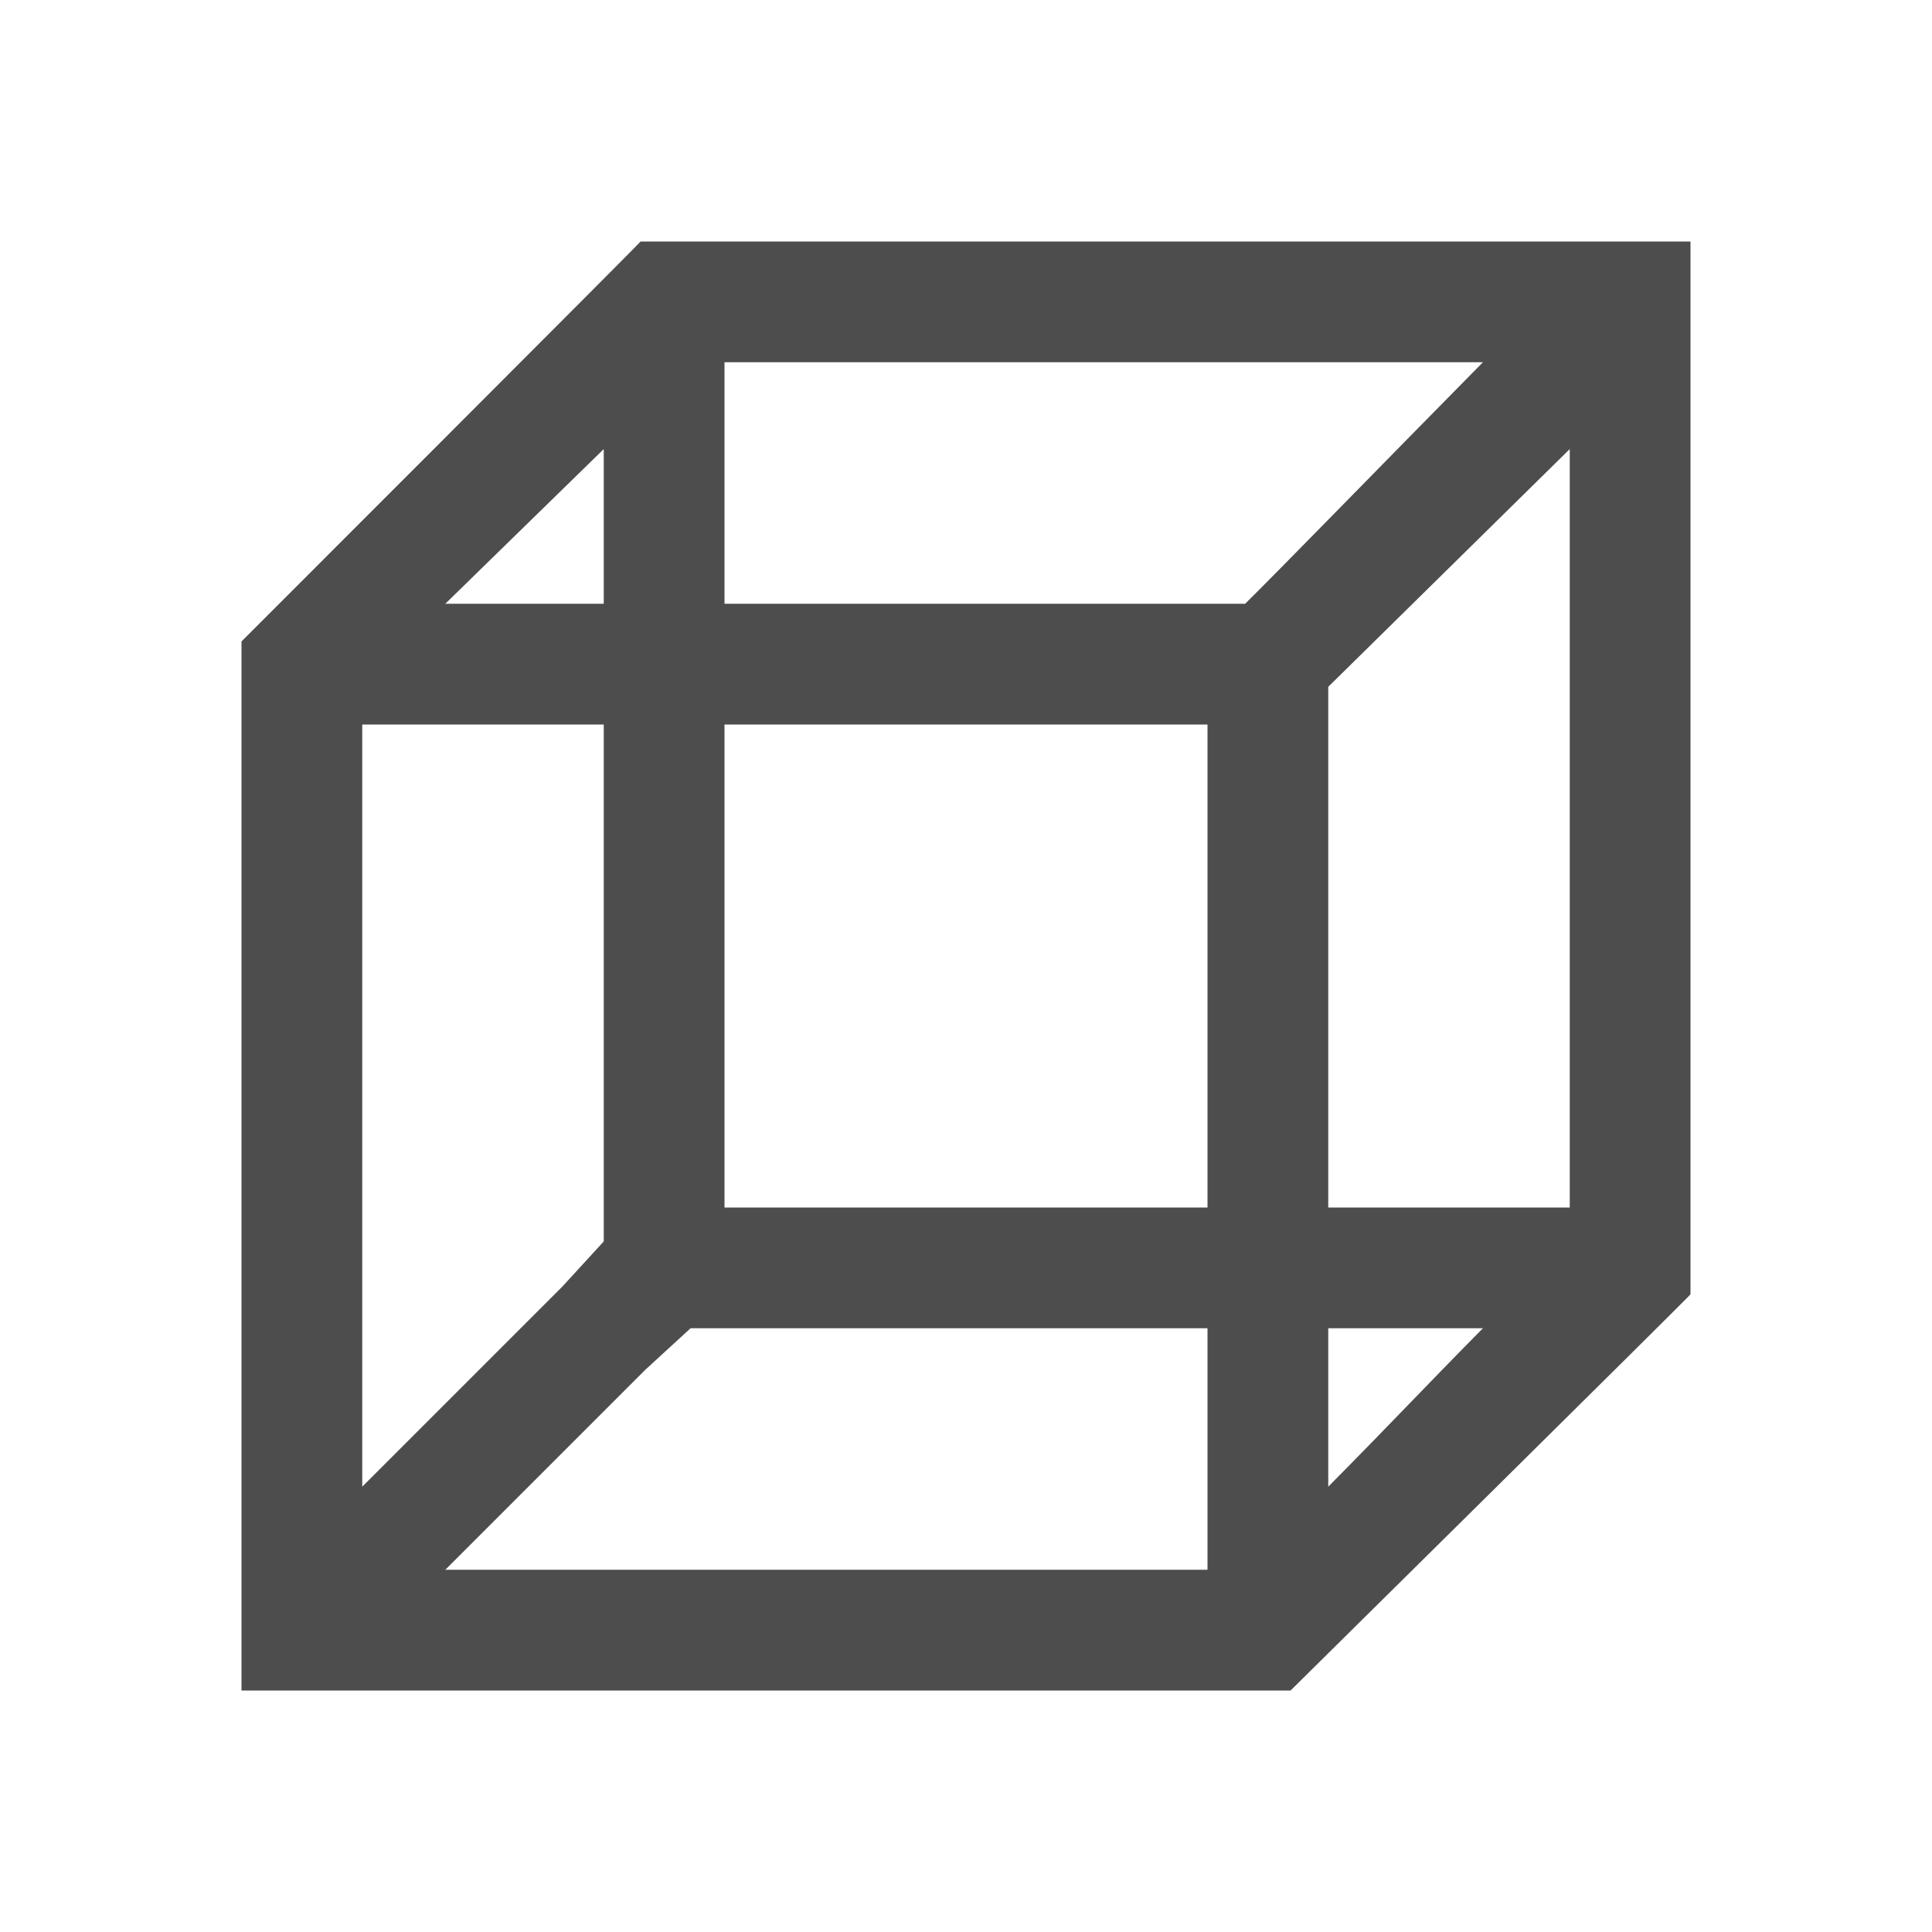 <svg viewBox="0 0 16 16" xmlns="http://www.w3.org/2000/svg">/&gt;<path d="m5.305 2c.01-.002-3.305 3.312-3.305 3.312v.688 7.312.688h.688 7.312.688s3.323-3.283 3.312-3.281v-.719-8h-8zm.695 1h6.281c-.833.844-1.627 1.661-1.969 2h-4.312zm-1 .719v1.281h-1.312zm8 0v6.281h-2v-4-.312zm-10 2.281h2v4.281l-.344.375-1.656 1.656zm3 0h4v4h-4zm-.281 5h4.281v2h-6.312l1.656-1.656zm5.281 0h1.281c-.545.552-.736.762-1.281 1.312z" fill="#4d4d4d"/></svg>